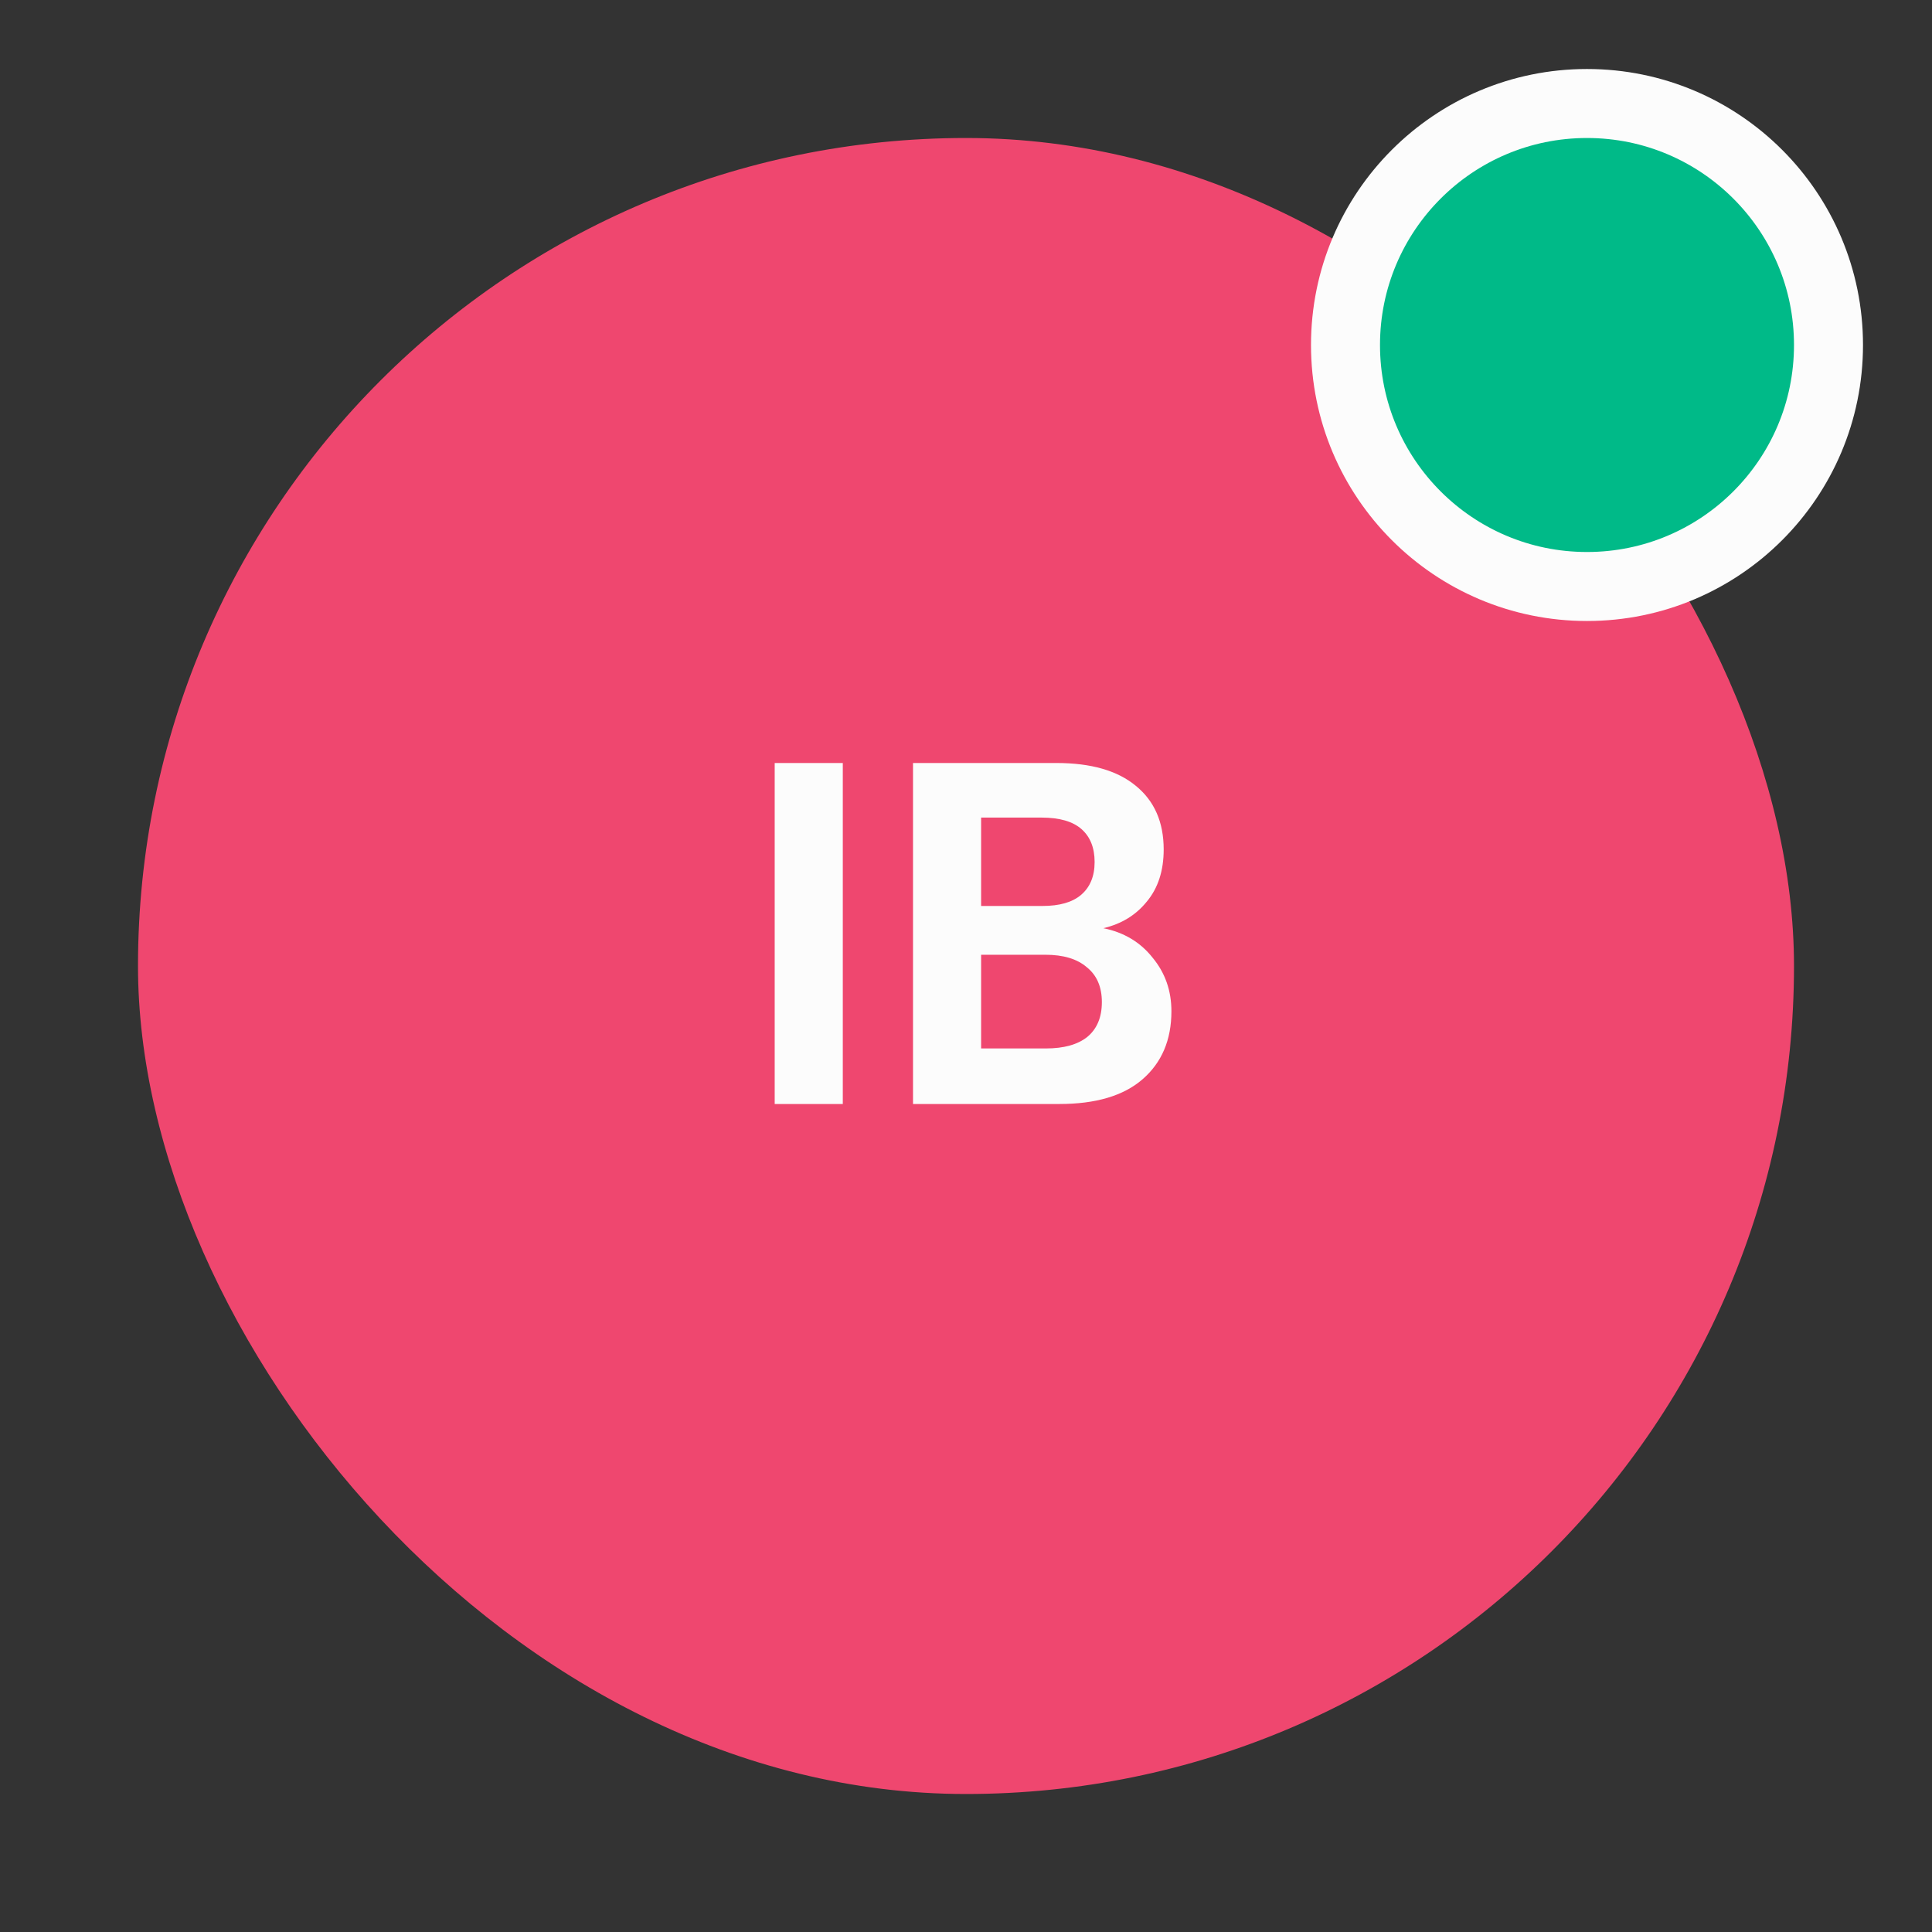 <svg width="56" height="56" viewBox="0 0 56 56" fill="none" xmlns="http://www.w3.org/2000/svg">
<rect x="0" y="0" width="56" height="56" fill="#333333" stroke="none"/>
<rect x="4" y="4" width="48" height="48" rx="24" fill="#EF476F"/>
<path d="M24.429 22.116V32H22.455V22.116H24.429ZM31.98 26.904C32.578 27.025 33.054 27.31 33.408 27.758C33.772 28.197 33.954 28.715 33.954 29.312C33.954 30.143 33.674 30.801 33.114 31.286C32.564 31.762 31.761 32 30.706 32H26.464V22.116H30.622C31.621 22.116 32.386 22.335 32.918 22.774C33.46 23.213 33.73 23.829 33.73 24.622C33.73 25.238 33.567 25.742 33.24 26.134C32.923 26.526 32.503 26.783 31.98 26.904ZM28.438 26.26H30.216C30.711 26.26 31.084 26.153 31.336 25.938C31.598 25.714 31.728 25.397 31.728 24.986C31.728 24.575 31.602 24.258 31.35 24.034C31.098 23.81 30.711 23.698 30.188 23.698H28.438V26.26ZM30.314 30.39C30.837 30.39 31.238 30.278 31.518 30.054C31.798 29.821 31.938 29.485 31.938 29.046C31.938 28.607 31.794 28.271 31.504 28.038C31.224 27.795 30.823 27.674 30.3 27.674H28.438V30.39H30.314Z" fill="#FCFCFC"/>
<path d="M46 17C49.866 17 53 13.866 53 10C53 6.134 49.866 3 46 3C42.134 3 39 6.134 39 10C39 13.866 42.134 17 46 17Z" fill="#00BA88" stroke="#FCFCFC" stroke-width="2"/>
</svg>
